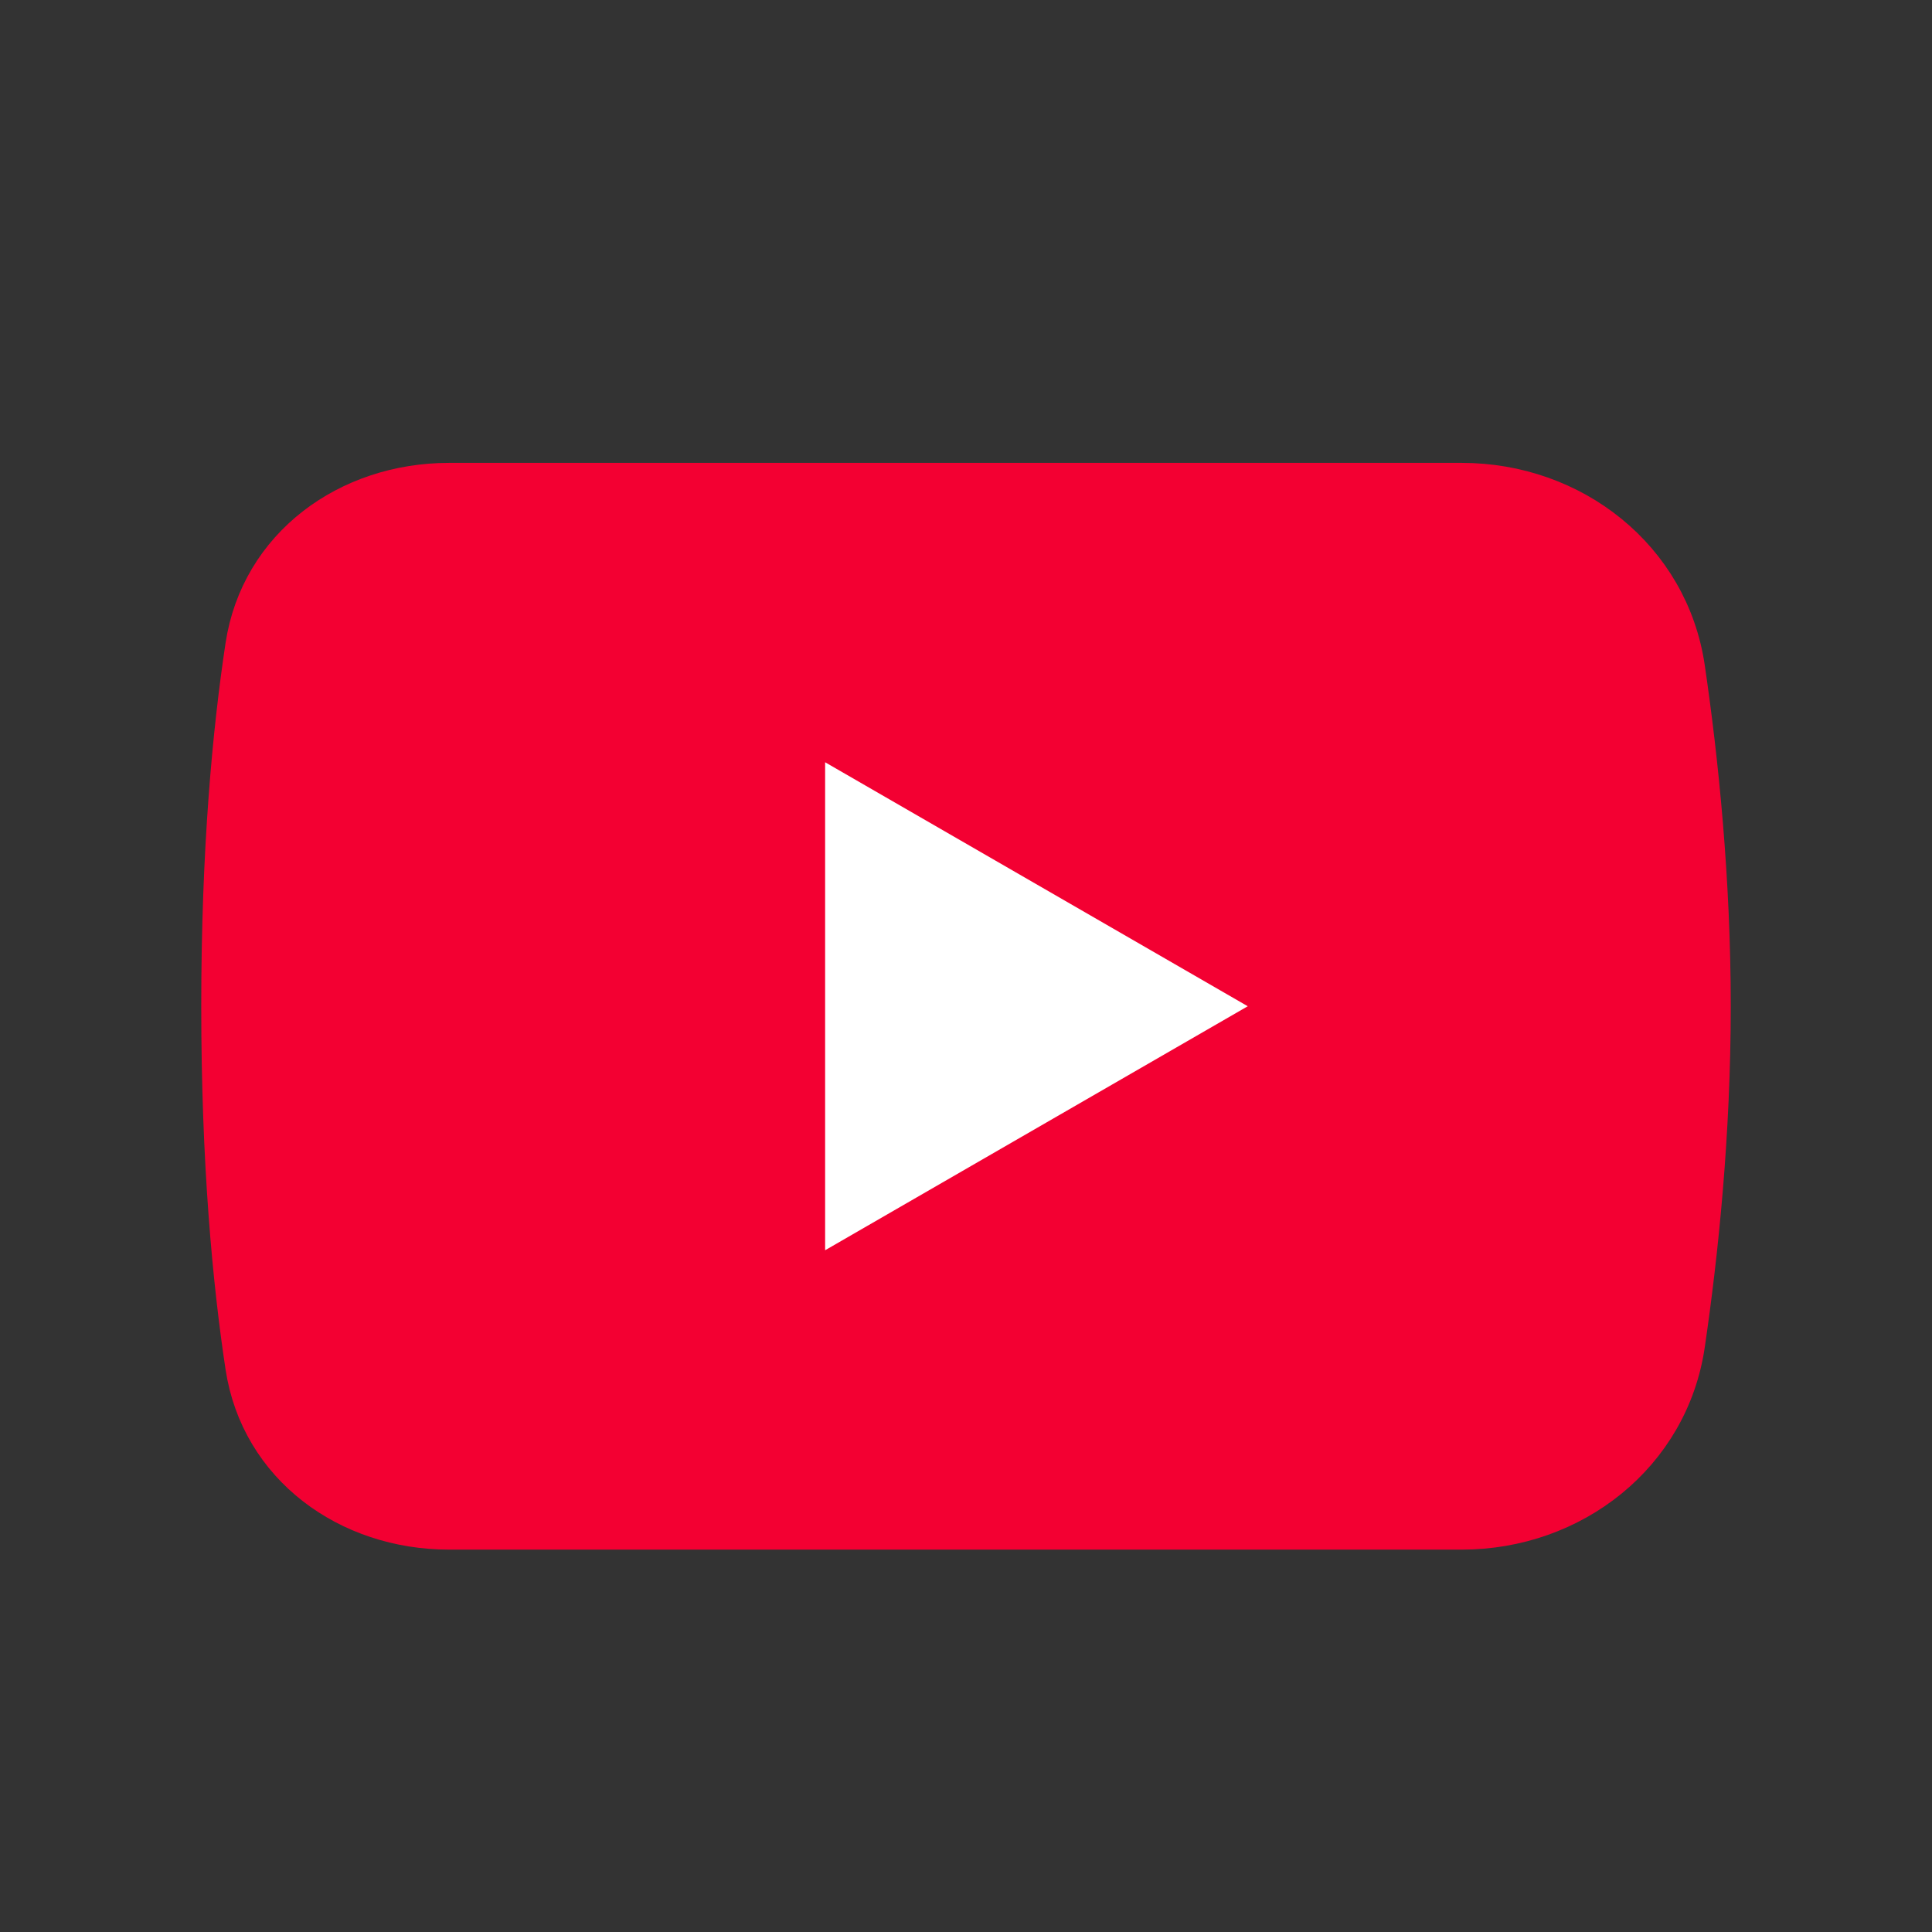 <svg width="24" height="24" viewBox="0 0 24 24" fill="none" xmlns="http://www.w3.org/2000/svg">
<rect x="0" y="0" width="24" height="24" fill="#333333" stroke="none"/>
<path d="M3.049 8.026C3.236 6.79 4.328 6 5.579 6H18.158C19.534 6 20.731 6.938 20.93 8.301C21.098 9.446 21.25 10.922 21.25 12.5C21.25 14.078 21.098 15.554 20.93 16.699C20.731 18.062 19.534 19 18.158 19H5.579C4.328 19 3.236 18.21 3.049 16.974C2.89 15.923 2.75 14.445 2.75 12.5C2.75 10.555 2.89 9.077 3.049 8.026Z" fill="#F30032" stroke="#F30032" stroke-width="0.5"/>
<path d="M15.5 12.5L10.25 15.531L10.25 9.469L15.5 12.5Z" fill="white"/>
</svg>
